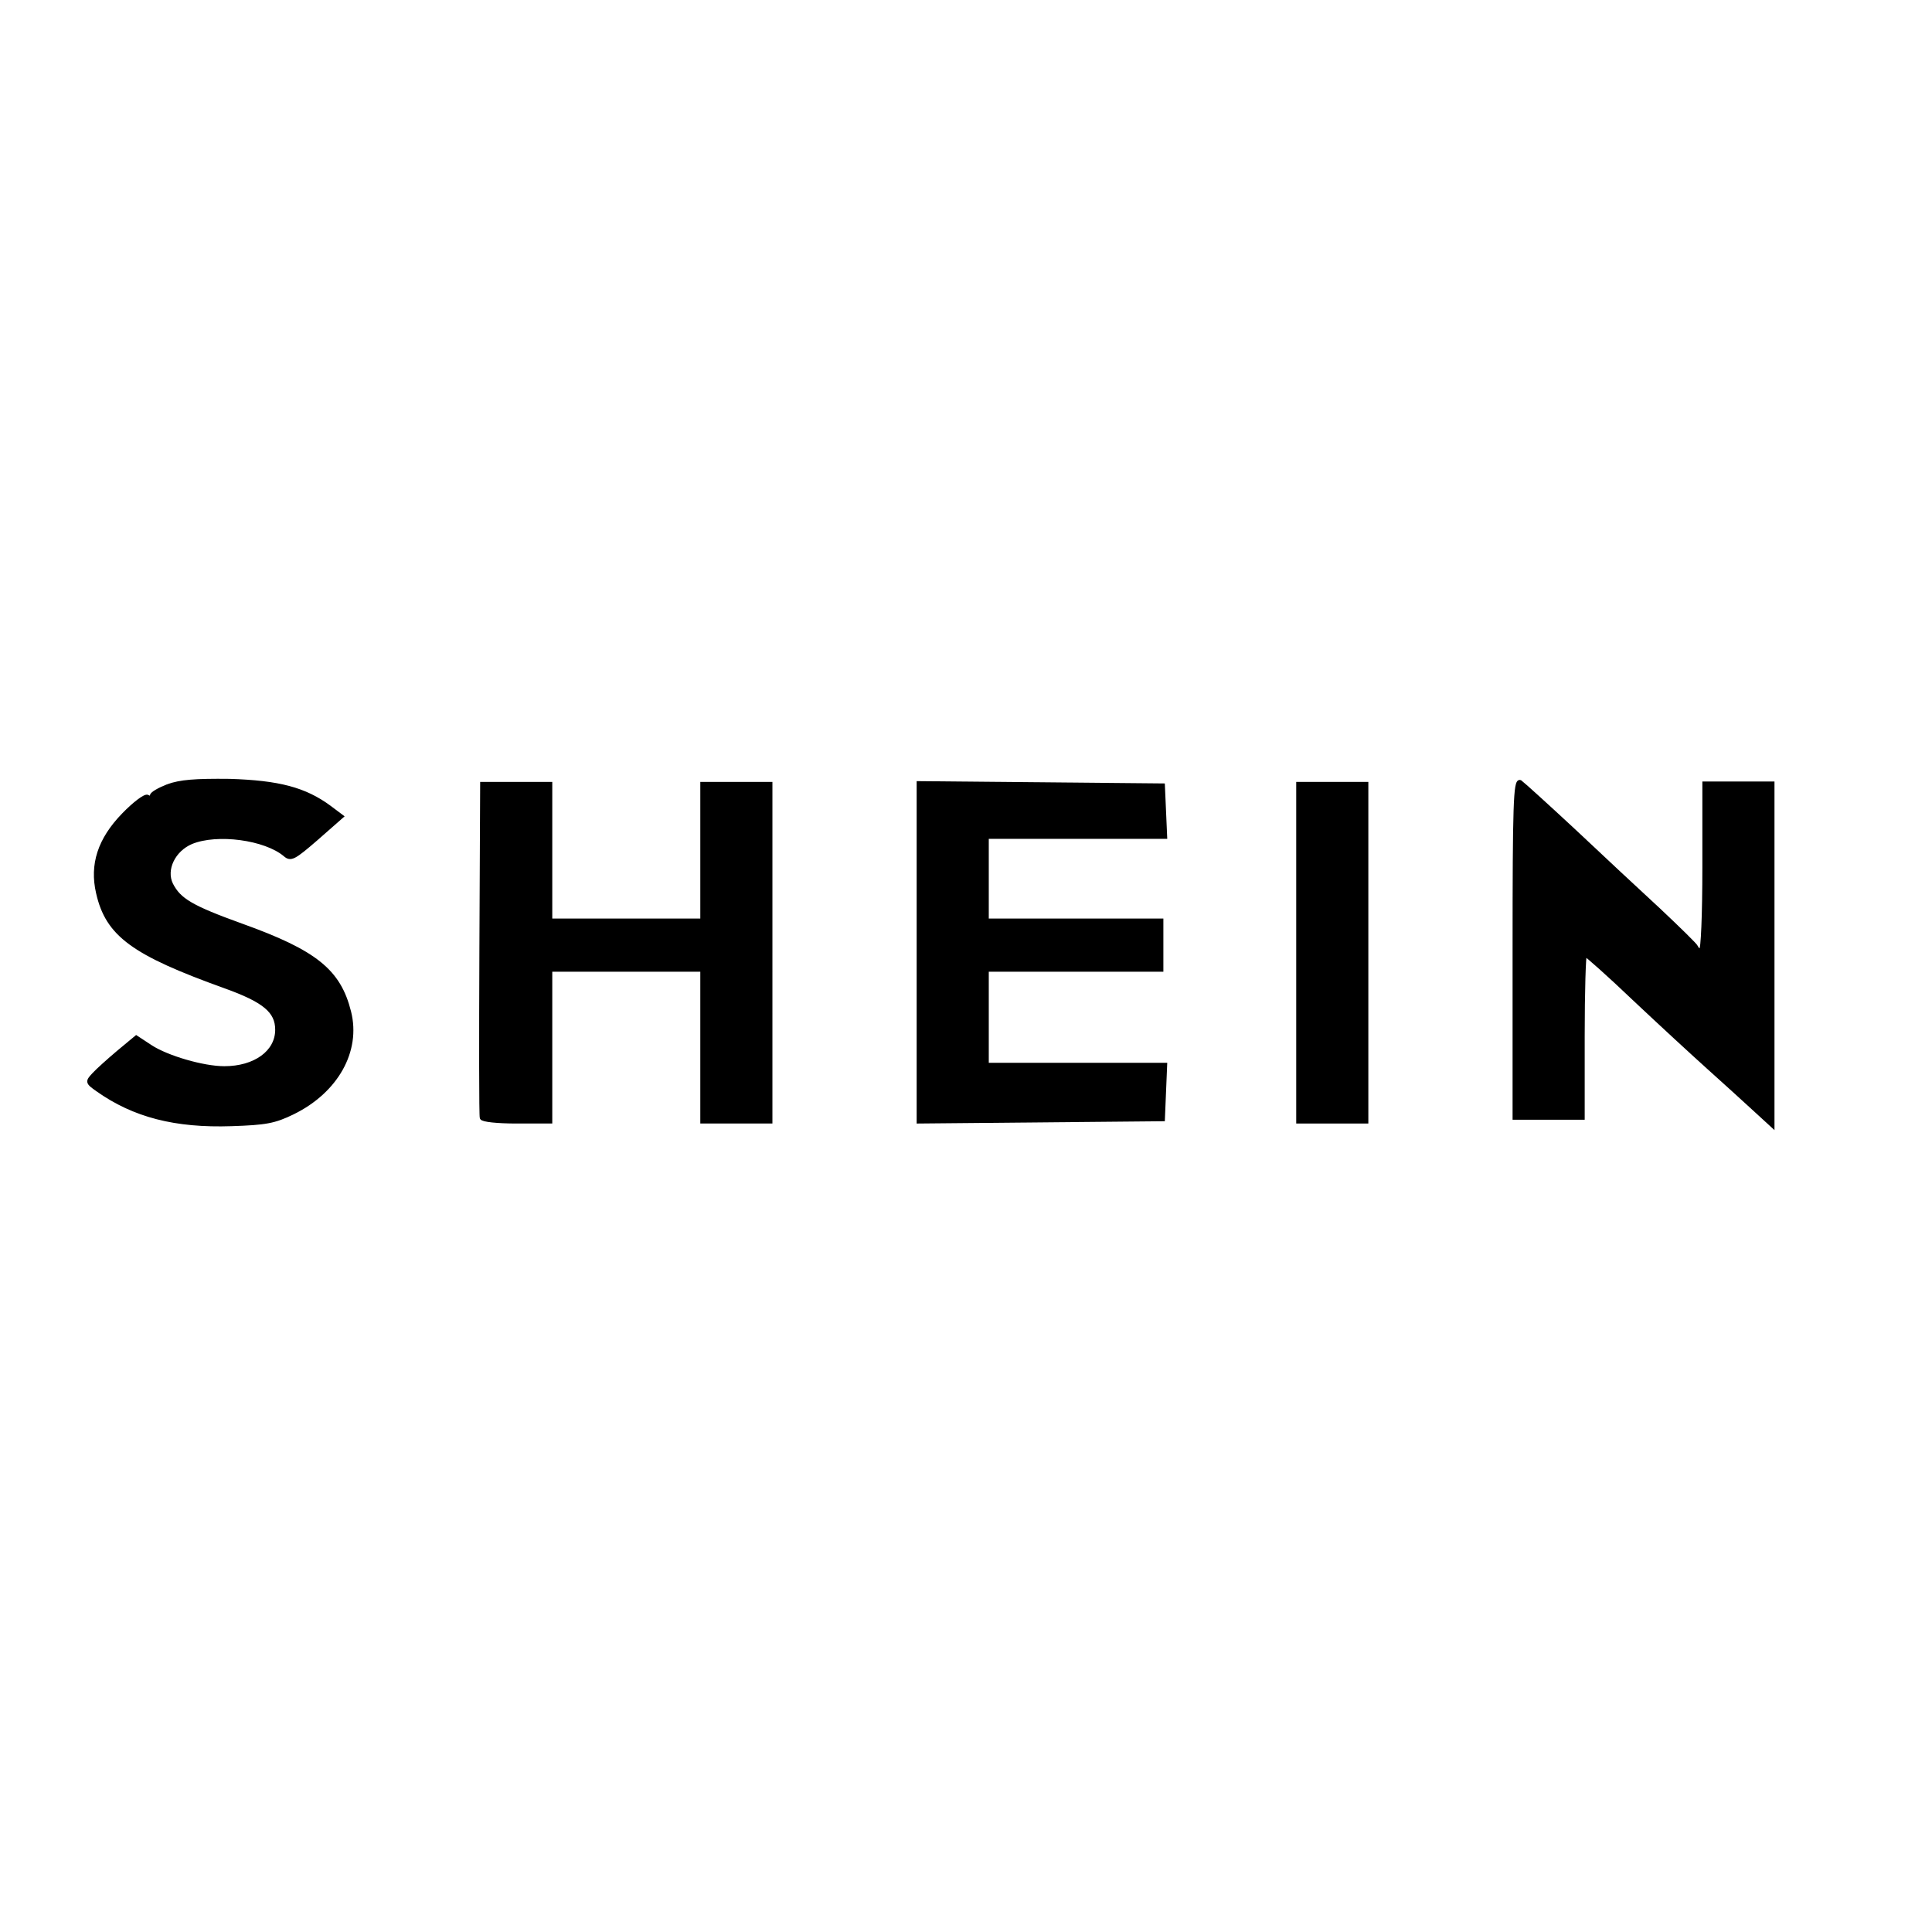 <?xml version="1.0" ?>
<svg xmlns="http://www.w3.org/2000/svg" baseProfile="tiny-ps" viewBox="0 0 509 509">
	<g>
		<path stroke="#000000" d="M399,249.9v44.6h9h9V273c0-11.8,0.3-21.5,0.6-21.5c0.3,0,6.3,5.3,13.1,11.8c6.9,6.5,15.7,14.6,19.6,18.1   s9.3,8.4,11.9,10.8l4.8,4.4v-45.1v-45.1h-9h-9v22c0,12.7-0.4,22-0.9,22s-1.1-0.4-1.2-0.9c-0.2-0.5-4.6-4.8-9.8-9.7   c-5.2-4.8-15.3-14.2-22.4-20.9c-7.1-6.6-13.5-12.4-14.2-12.9C399.2,205.5,399,212.2,399,249.9"/>
	</g>
	<g>
		<path stroke="#000000" d="M126.8,250c-0.1,23.9-0.1,44,0.1,44.5c0.2,0.6,4.2,1,9.2,1h8.9v-20v-20h20h20v20v20h9h9V251v-44.5h-9h-9   v18v18h-20h-20v-18v-18h-9h-9L126.8,250"/>
	</g>
	<g>
		<path stroke="#000000" d="M242,251v44.5l32.2-0.3l32.2-0.3l0.3-7.2l0.3-7.2h-23.5H260V268v-12.5h23h23V249v-6.5h-23h-23v-11v-11   h23.5H307l-0.3-6.8l-0.3-6.8l-32.2-0.3l-32.2-0.3L242,251"/>
	</g>
	<g>
		<path stroke="#000000" d="M44.2,207.1c-2.3,0.9-4.2,2-4.2,2.5s-0.5,0.7-1.1,0.3s-3.5,1.8-6.4,4.8c-6.3,6.5-8.4,13.1-6.7,20.5   c2.5,11.1,9.3,16,33.5,24.7c10.3,3.7,13.7,6.5,13.7,11.4c0,5.9-5.8,10.1-13.9,10.1c-5.6,0-15.1-2.8-19.4-5.6l-3.8-2.5l-4.7,3.9   c-2.6,2.2-5.5,4.8-6.5,5.9c-1.8,1.9-1.7,2.1,1,4c9.6,6.8,20.5,9.6,35.3,9.1c9-0.3,11.3-0.7,16.2-3.1c11.4-5.6,17.4-16.2,14.8-26.5   c-2.7-10.8-8.9-15.8-28.4-22.8c-13.3-4.8-16.4-6.7-18.5-10.8c-1.9-3.9,0.6-9.1,5.3-11.1c6.8-2.8,19.5-1.1,24.7,3.3   c1.5,1.3,2.3,0.9,8.3-4.3l6.6-5.8l-3.2-2.4c-6.5-4.8-13.4-6.6-26.3-7C51.4,205.6,47.5,205.9,44.2,207.1"/>
	</g>
	<g>
		<path stroke="#000000" d="M342,251v44.5h9h9V251v-44.5h-9h-9V251"/>
	</g>
</svg>